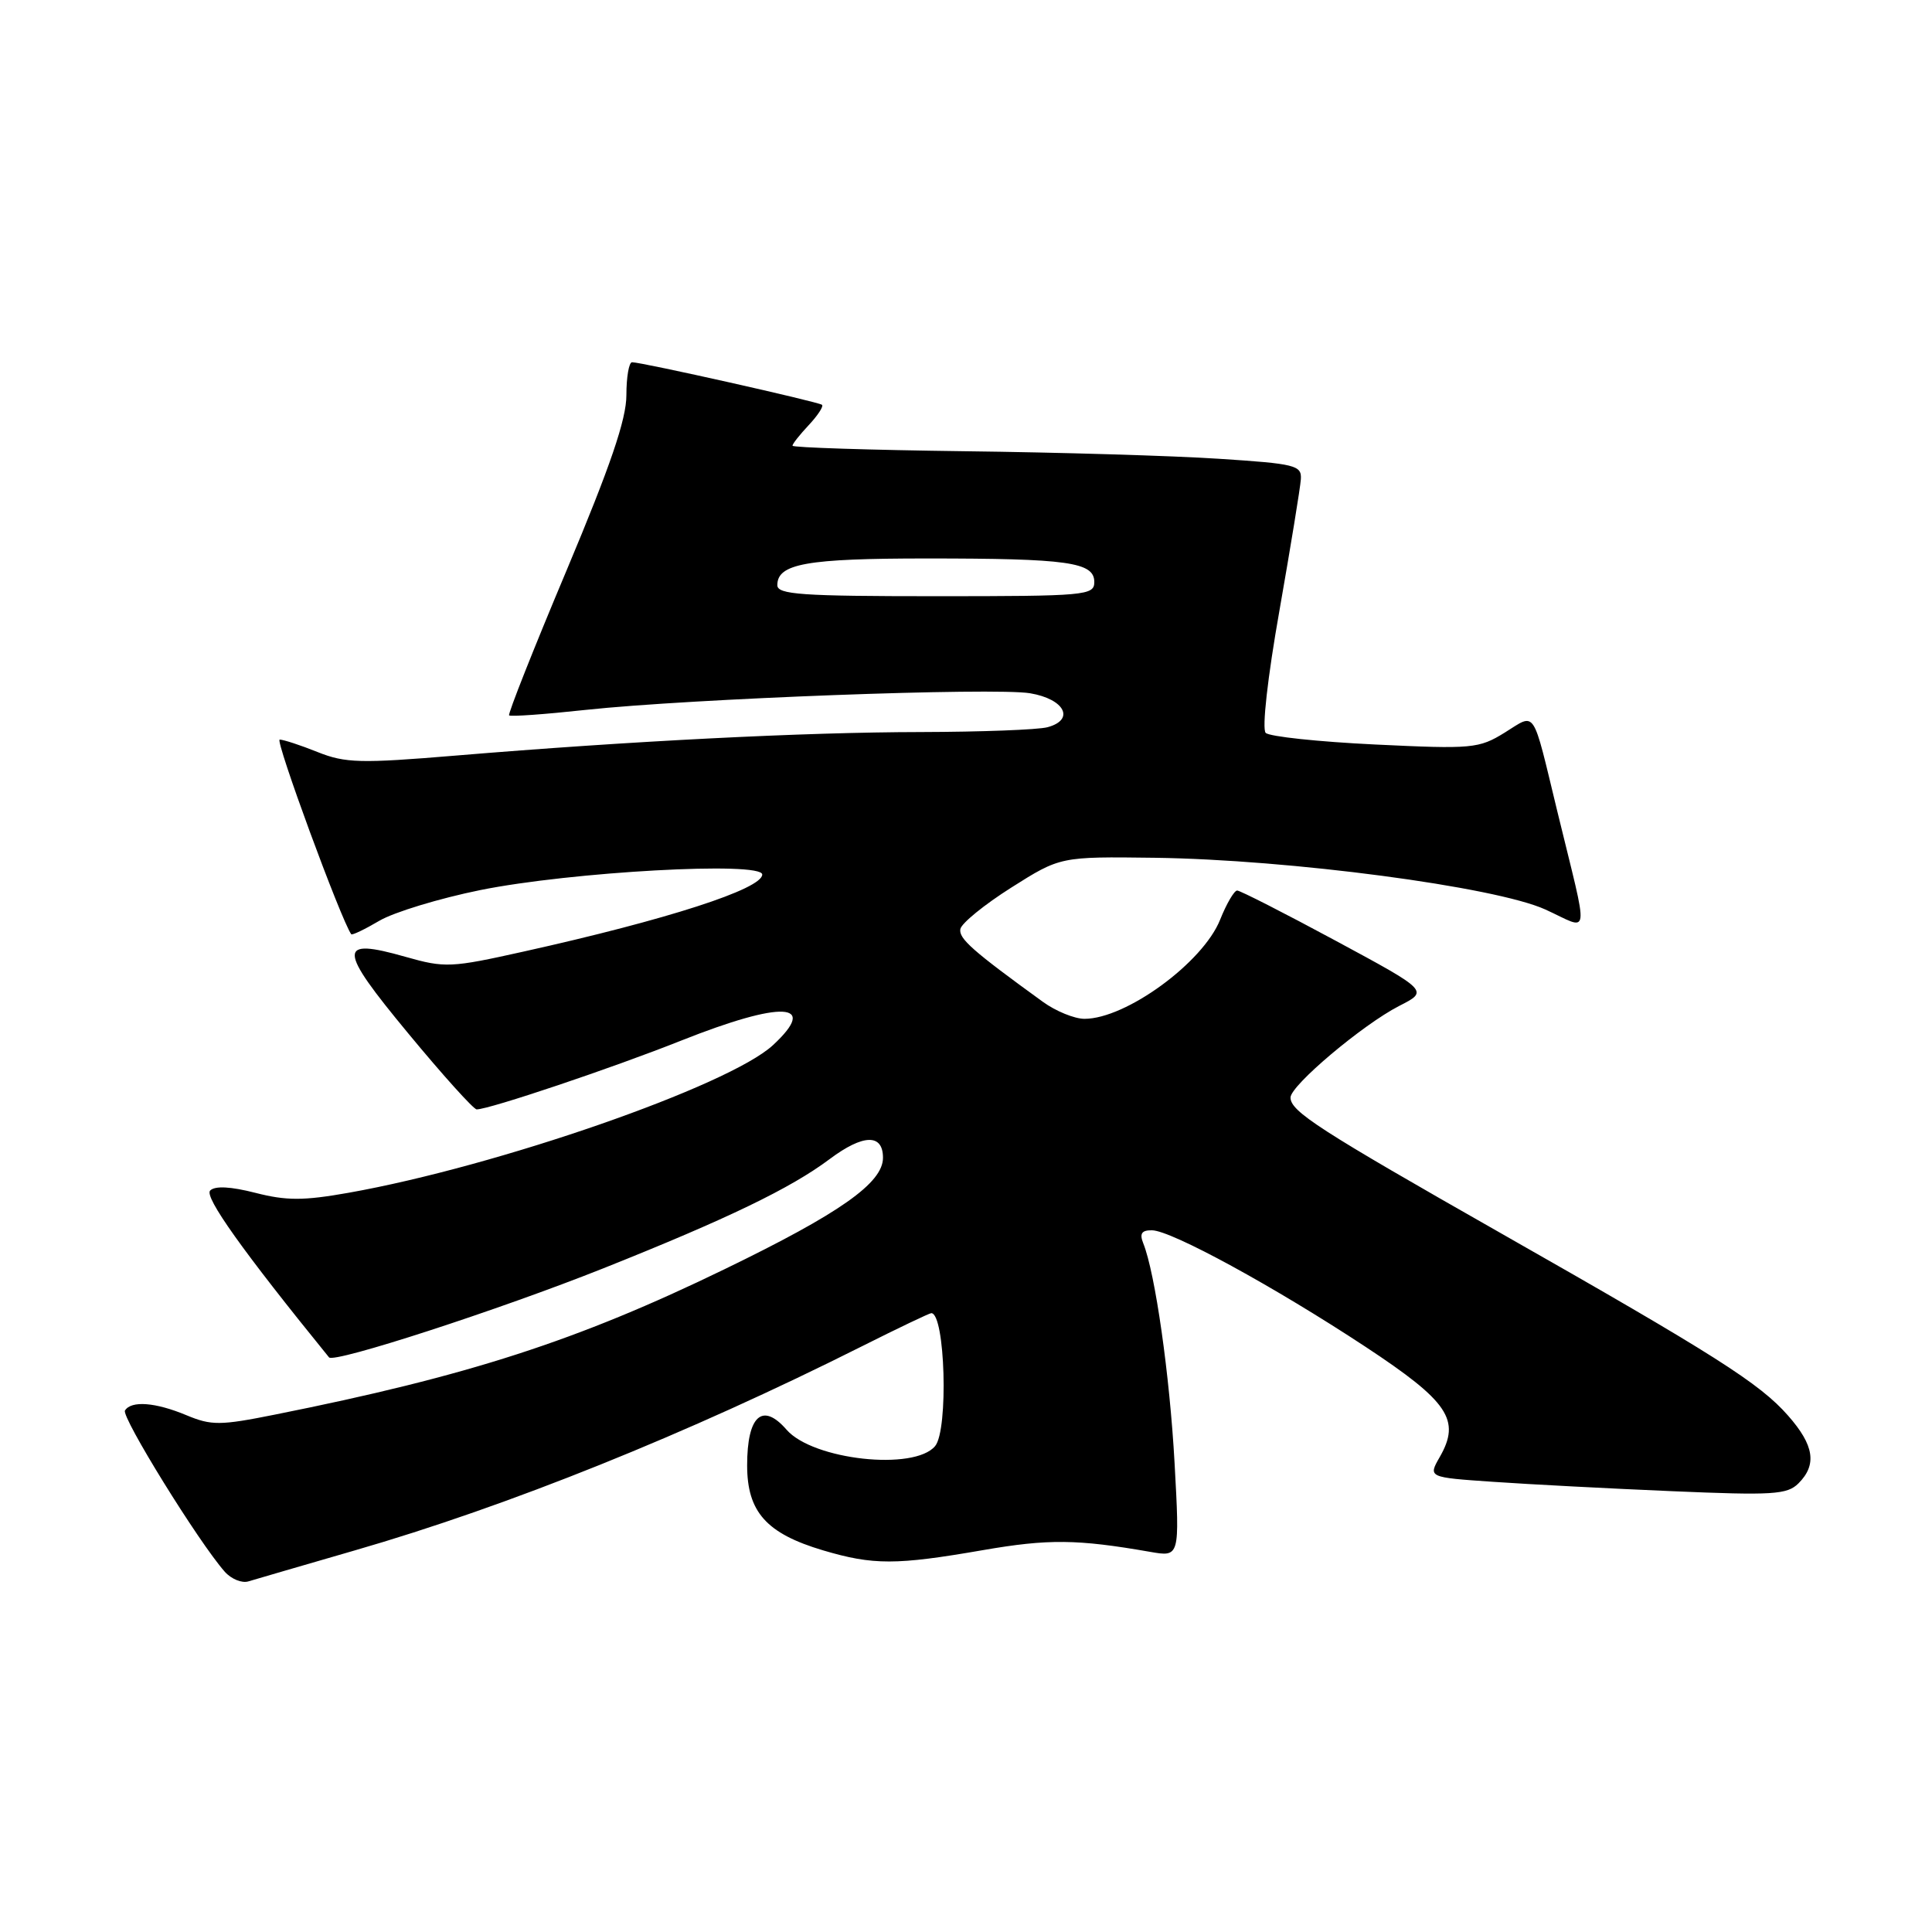 <?xml version="1.0" encoding="UTF-8" standalone="no"?>
<!DOCTYPE svg PUBLIC "-//W3C//DTD SVG 1.1//EN" "http://www.w3.org/Graphics/SVG/1.1/DTD/svg11.dtd" >
<svg xmlns="http://www.w3.org/2000/svg" xmlns:xlink="http://www.w3.org/1999/xlink" version="1.1" viewBox="0 0 256 256">
 <g >
 <path fill="currentColor"
d=" M 47.00 205.44 C 67.33 199.57 91.10 190.00 114.23 178.38 C 119.03 175.97 123.16 174.00 123.40 174.00 C 125.24 174.00 125.69 189.46 123.91 191.61 C 121.15 194.93 107.70 193.45 104.22 189.44 C 101.02 185.76 99.00 187.59 99.00 194.17 C 99.00 200.34 101.56 203.20 109.06 205.43 C 115.71 207.40 118.72 207.40 130.25 205.40 C 138.91 203.90 142.73 203.94 152.41 205.63 C 156.32 206.31 156.32 206.31 155.64 193.91 C 155.00 182.24 153.07 168.68 151.49 164.75 C 150.97 163.46 151.27 163.00 152.64 163.02 C 155.20 163.04 168.86 170.50 180.94 178.46 C 191.95 185.72 193.59 188.16 190.77 193.07 C 189.23 195.76 189.23 195.76 197.87 196.35 C 202.61 196.68 213.28 197.24 221.56 197.59 C 234.91 198.16 236.81 198.05 238.31 196.55 C 240.78 194.08 240.39 191.51 236.94 187.59 C 233.18 183.30 227.29 179.56 198.86 163.40 C 174.78 149.71 171.00 147.27 171.00 145.43 C 171.00 143.83 180.56 135.77 185.40 133.29 C 189.31 131.30 189.31 131.30 176.98 124.65 C 170.19 120.99 164.32 118.00 163.93 118.00 C 163.54 118.00 162.52 119.74 161.67 121.87 C 159.40 127.55 149.20 135.00 143.70 135.00 C 142.38 135.00 139.90 133.99 138.19 132.75 C 128.86 125.99 127.03 124.37 127.25 123.11 C 127.39 122.34 130.43 119.87 134.00 117.61 C 140.50 113.50 140.50 113.50 153.00 113.66 C 170.90 113.90 198.12 117.50 204.76 120.51 C 210.81 123.26 210.60 124.98 206.35 107.50 C 202.98 93.59 203.57 94.48 199.39 97.07 C 195.96 99.19 195.10 99.27 182.19 98.65 C 174.71 98.29 168.20 97.60 167.71 97.11 C 167.20 96.60 167.96 89.77 169.54 80.86 C 171.02 72.41 172.30 64.60 172.37 63.50 C 172.49 61.65 171.66 61.45 161.50 60.79 C 155.45 60.39 140.27 59.94 127.76 59.79 C 115.25 59.63 105.01 59.30 105.01 59.06 C 105.00 58.82 105.98 57.59 107.17 56.32 C 108.36 55.05 109.15 53.84 108.92 53.64 C 108.47 53.25 85.02 47.99 83.75 48.00 C 83.34 48.00 83.00 49.96 83.00 52.36 C 83.00 55.56 80.88 61.76 75.07 75.59 C 70.70 85.97 67.28 94.61 67.46 94.79 C 67.64 94.98 72.22 94.65 77.65 94.06 C 91.56 92.57 131.72 91.07 136.49 91.86 C 141.08 92.63 142.48 95.37 138.80 96.36 C 137.53 96.70 129.97 96.98 122.00 97.00 C 106.59 97.02 83.55 98.19 60.36 100.12 C 47.76 101.17 45.76 101.12 42.08 99.65 C 39.82 98.74 37.55 98.00 37.06 98.00 C 36.40 98.00 45.18 121.88 46.54 123.79 C 46.65 123.95 48.33 123.15 50.26 122.01 C 52.20 120.87 58.22 119.04 63.64 117.94 C 75.67 115.51 101.00 114.11 101.00 115.88 C 101.00 117.79 88.41 121.86 69.37 126.09 C 59.77 128.23 58.96 128.27 53.75 126.79 C 44.68 124.21 44.73 125.62 54.07 136.90 C 58.66 142.46 62.76 147.00 63.16 147.00 C 64.82 147.00 81.16 141.51 90.27 137.88 C 103.67 132.56 108.56 132.80 102.42 138.49 C 96.61 143.87 65.92 154.55 46.18 158.05 C 40.21 159.11 37.95 159.11 33.85 158.06 C 30.57 157.22 28.49 157.11 27.85 157.75 C 27.03 158.57 32.16 165.78 43.60 179.86 C 44.25 180.67 66.11 173.57 79.97 168.05 C 96.39 161.50 104.78 157.45 109.94 153.58 C 114.38 150.26 117.00 150.20 117.00 153.41 C 117.00 156.75 111.29 160.77 96.00 168.18 C 76.45 177.67 62.02 182.33 36.44 187.44 C 29.17 188.90 28.01 188.90 24.72 187.53 C 20.61 185.81 17.39 185.56 16.56 186.90 C 16.05 187.73 26.31 204.33 29.78 208.26 C 30.64 209.23 32.05 209.81 32.92 209.54 C 33.79 209.28 40.12 207.43 47.00 205.44 Z  M 103.00 77.54 C 103.00 74.69 106.89 74.00 122.81 74.00 C 141.54 74.00 145.00 74.49 145.00 77.12 C 145.00 78.90 143.87 79.00 124.00 79.00 C 106.22 79.00 103.00 78.78 103.00 77.54 Z "/>
</g>
</svg>